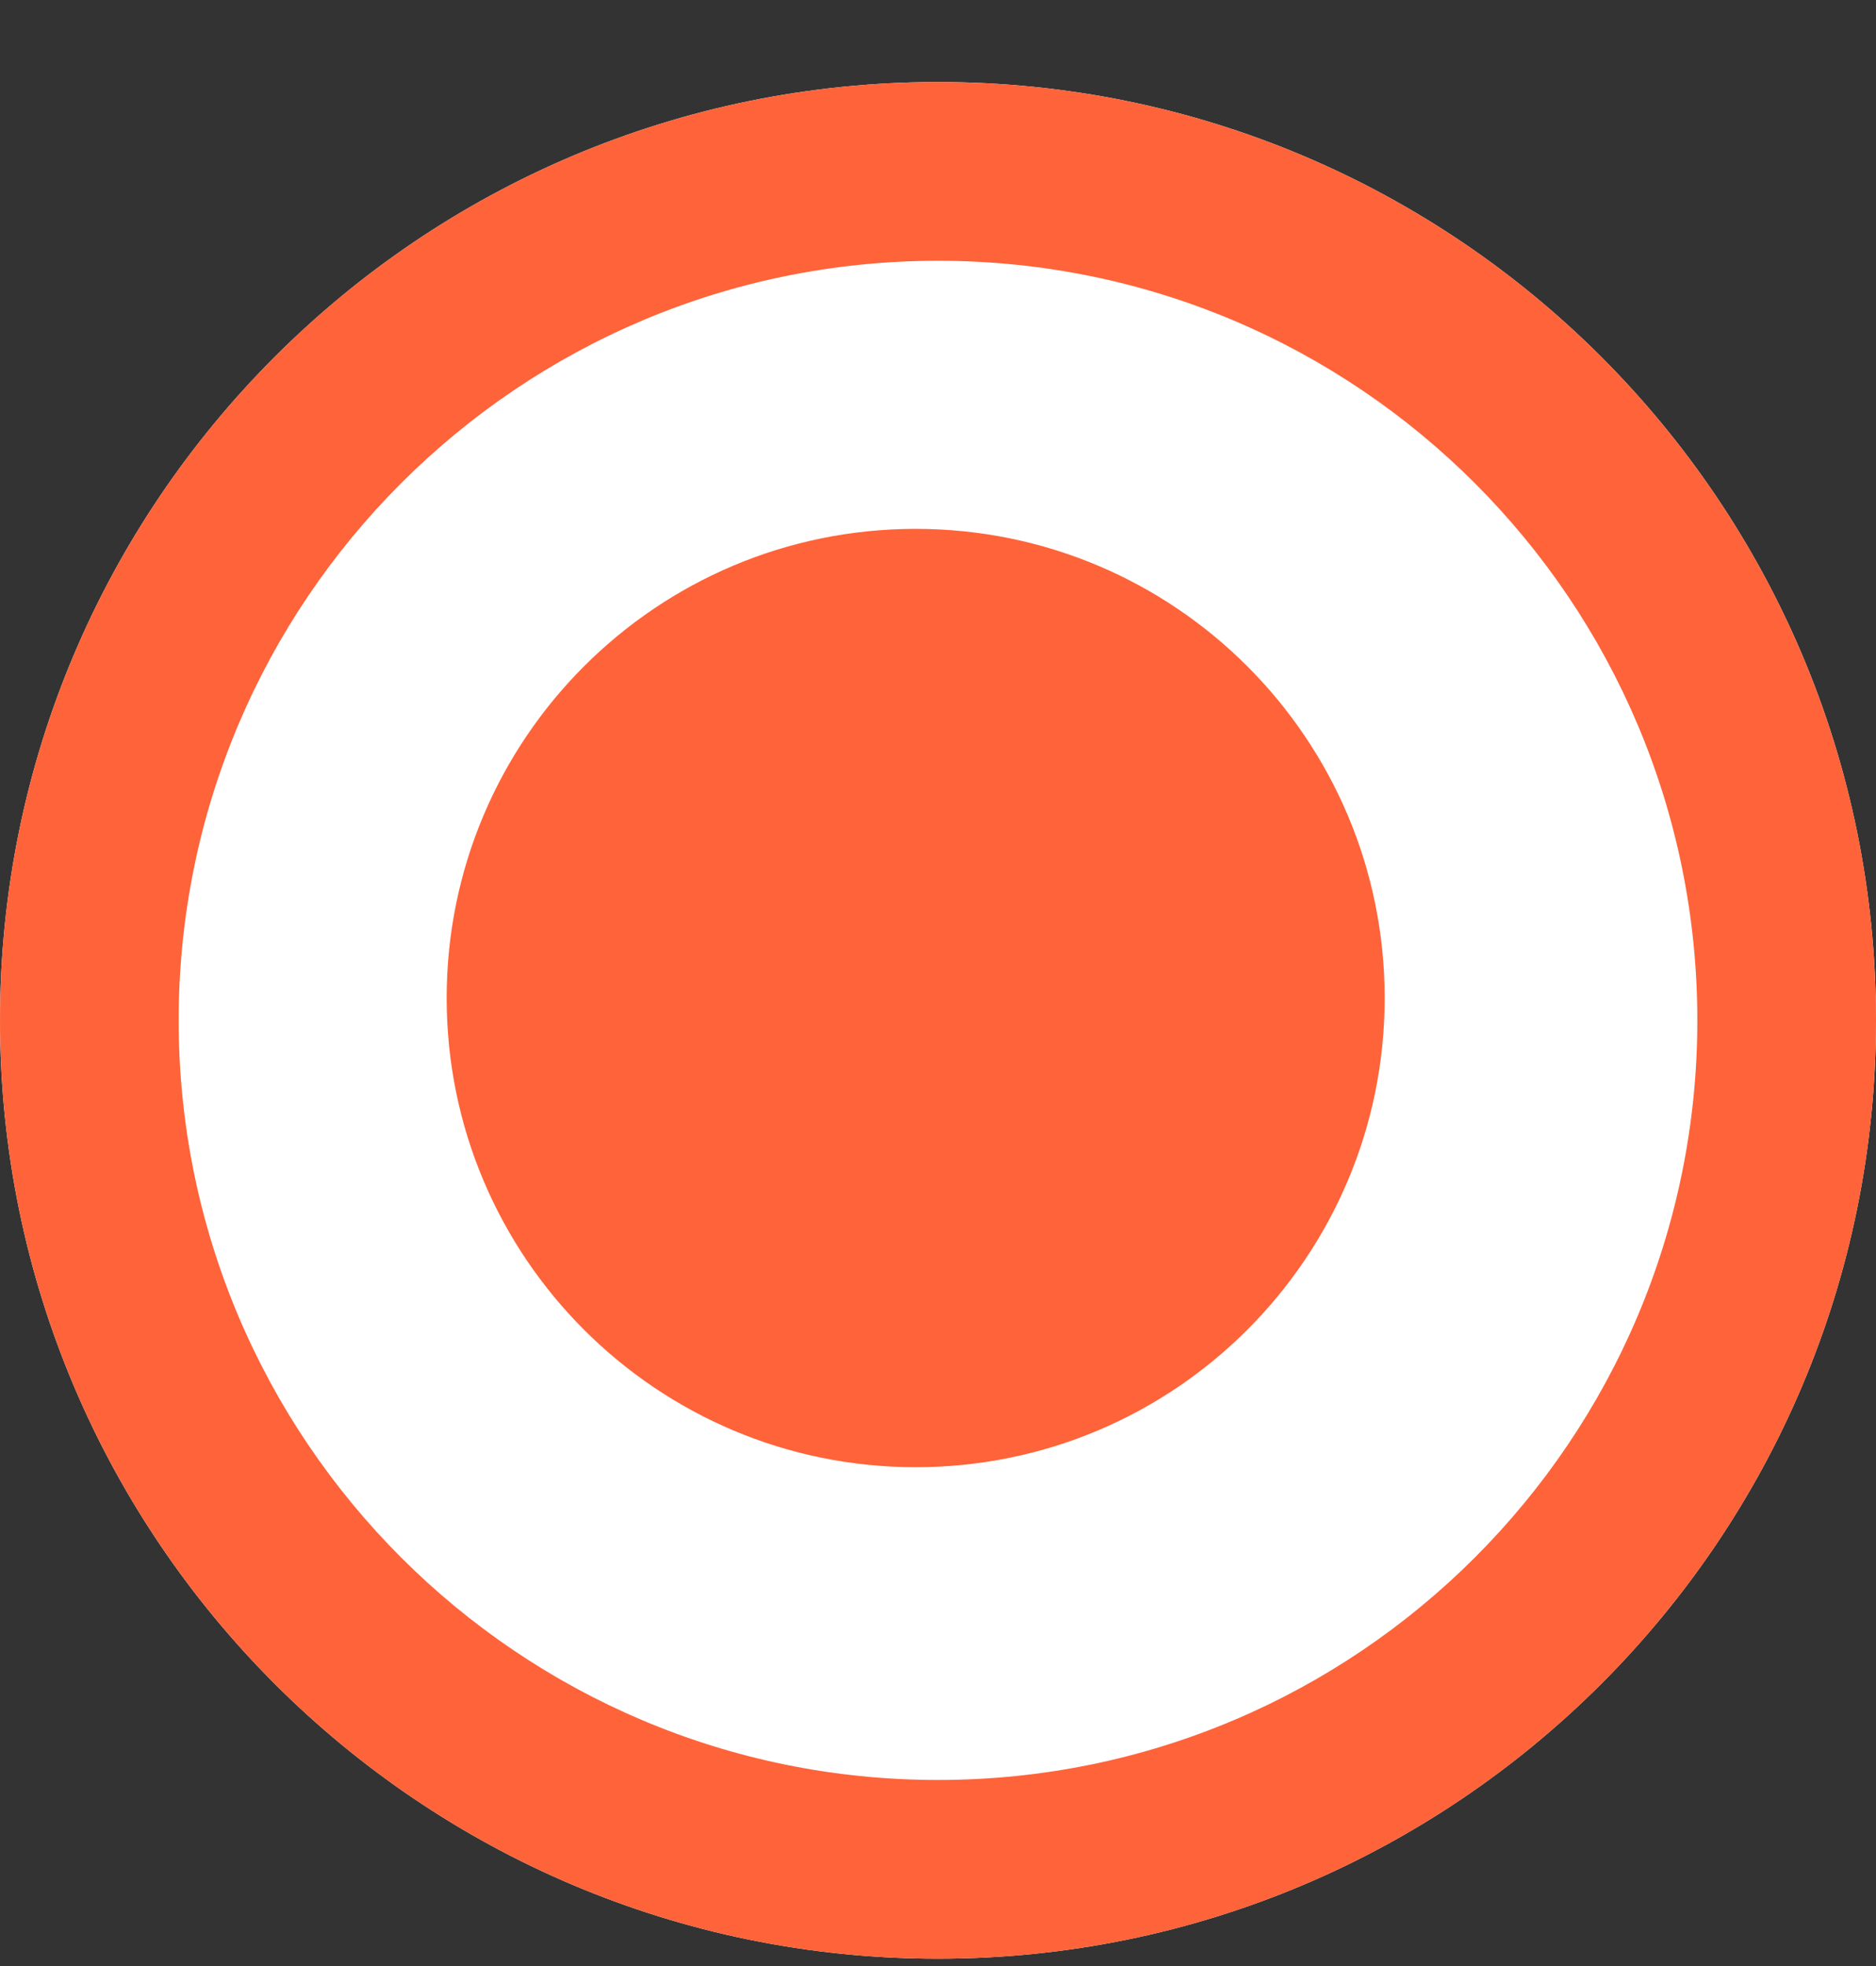 <svg width="21" height="22" viewBox="0 0 21 22" fill="none" xmlns="http://www.w3.org/2000/svg">
  <rect x="0" y="0" width="21" height="22" fill="#333333" stroke="none"/>
  <path fill-rule="evenodd" clip-rule="evenodd"
    d="M10.5 21.918C16.299 21.918 21 17.217 21 11.418C21 5.619 16.299 0.918 10.5 0.918C4.701 0.918 0 5.619 0 11.418C0 17.217 4.701 21.918 10.5 21.918Z"
    fill="white" />
  <path fill-rule="evenodd" clip-rule="evenodd"
    d="M10.5 19.918C15.194 19.918 19 16.112 19 11.418C19 6.724 15.194 2.918 10.5 2.918C5.806 2.918 2 6.724 2 11.418C2 16.112 5.806 19.918 10.5 19.918ZM21 11.418C21 17.217 16.299 21.918 10.5 21.918C4.701 21.918 0 17.217 0 11.418C0 5.619 4.701 0.918 10.5 0.918C16.299 0.918 21 5.619 21 11.418Z"
    fill="#FF6339" />
  <path fill-rule="evenodd" clip-rule="evenodd"
    d="M10.25 16.418C13.149 16.418 15.5 14.068 15.5 11.168C15.5 8.268 13.149 5.918 10.25 5.918C7.351 5.918 5 8.268 5 11.168C5 14.068 7.351 16.418 10.25 16.418Z"
    fill="#FF6339" />
</svg>
